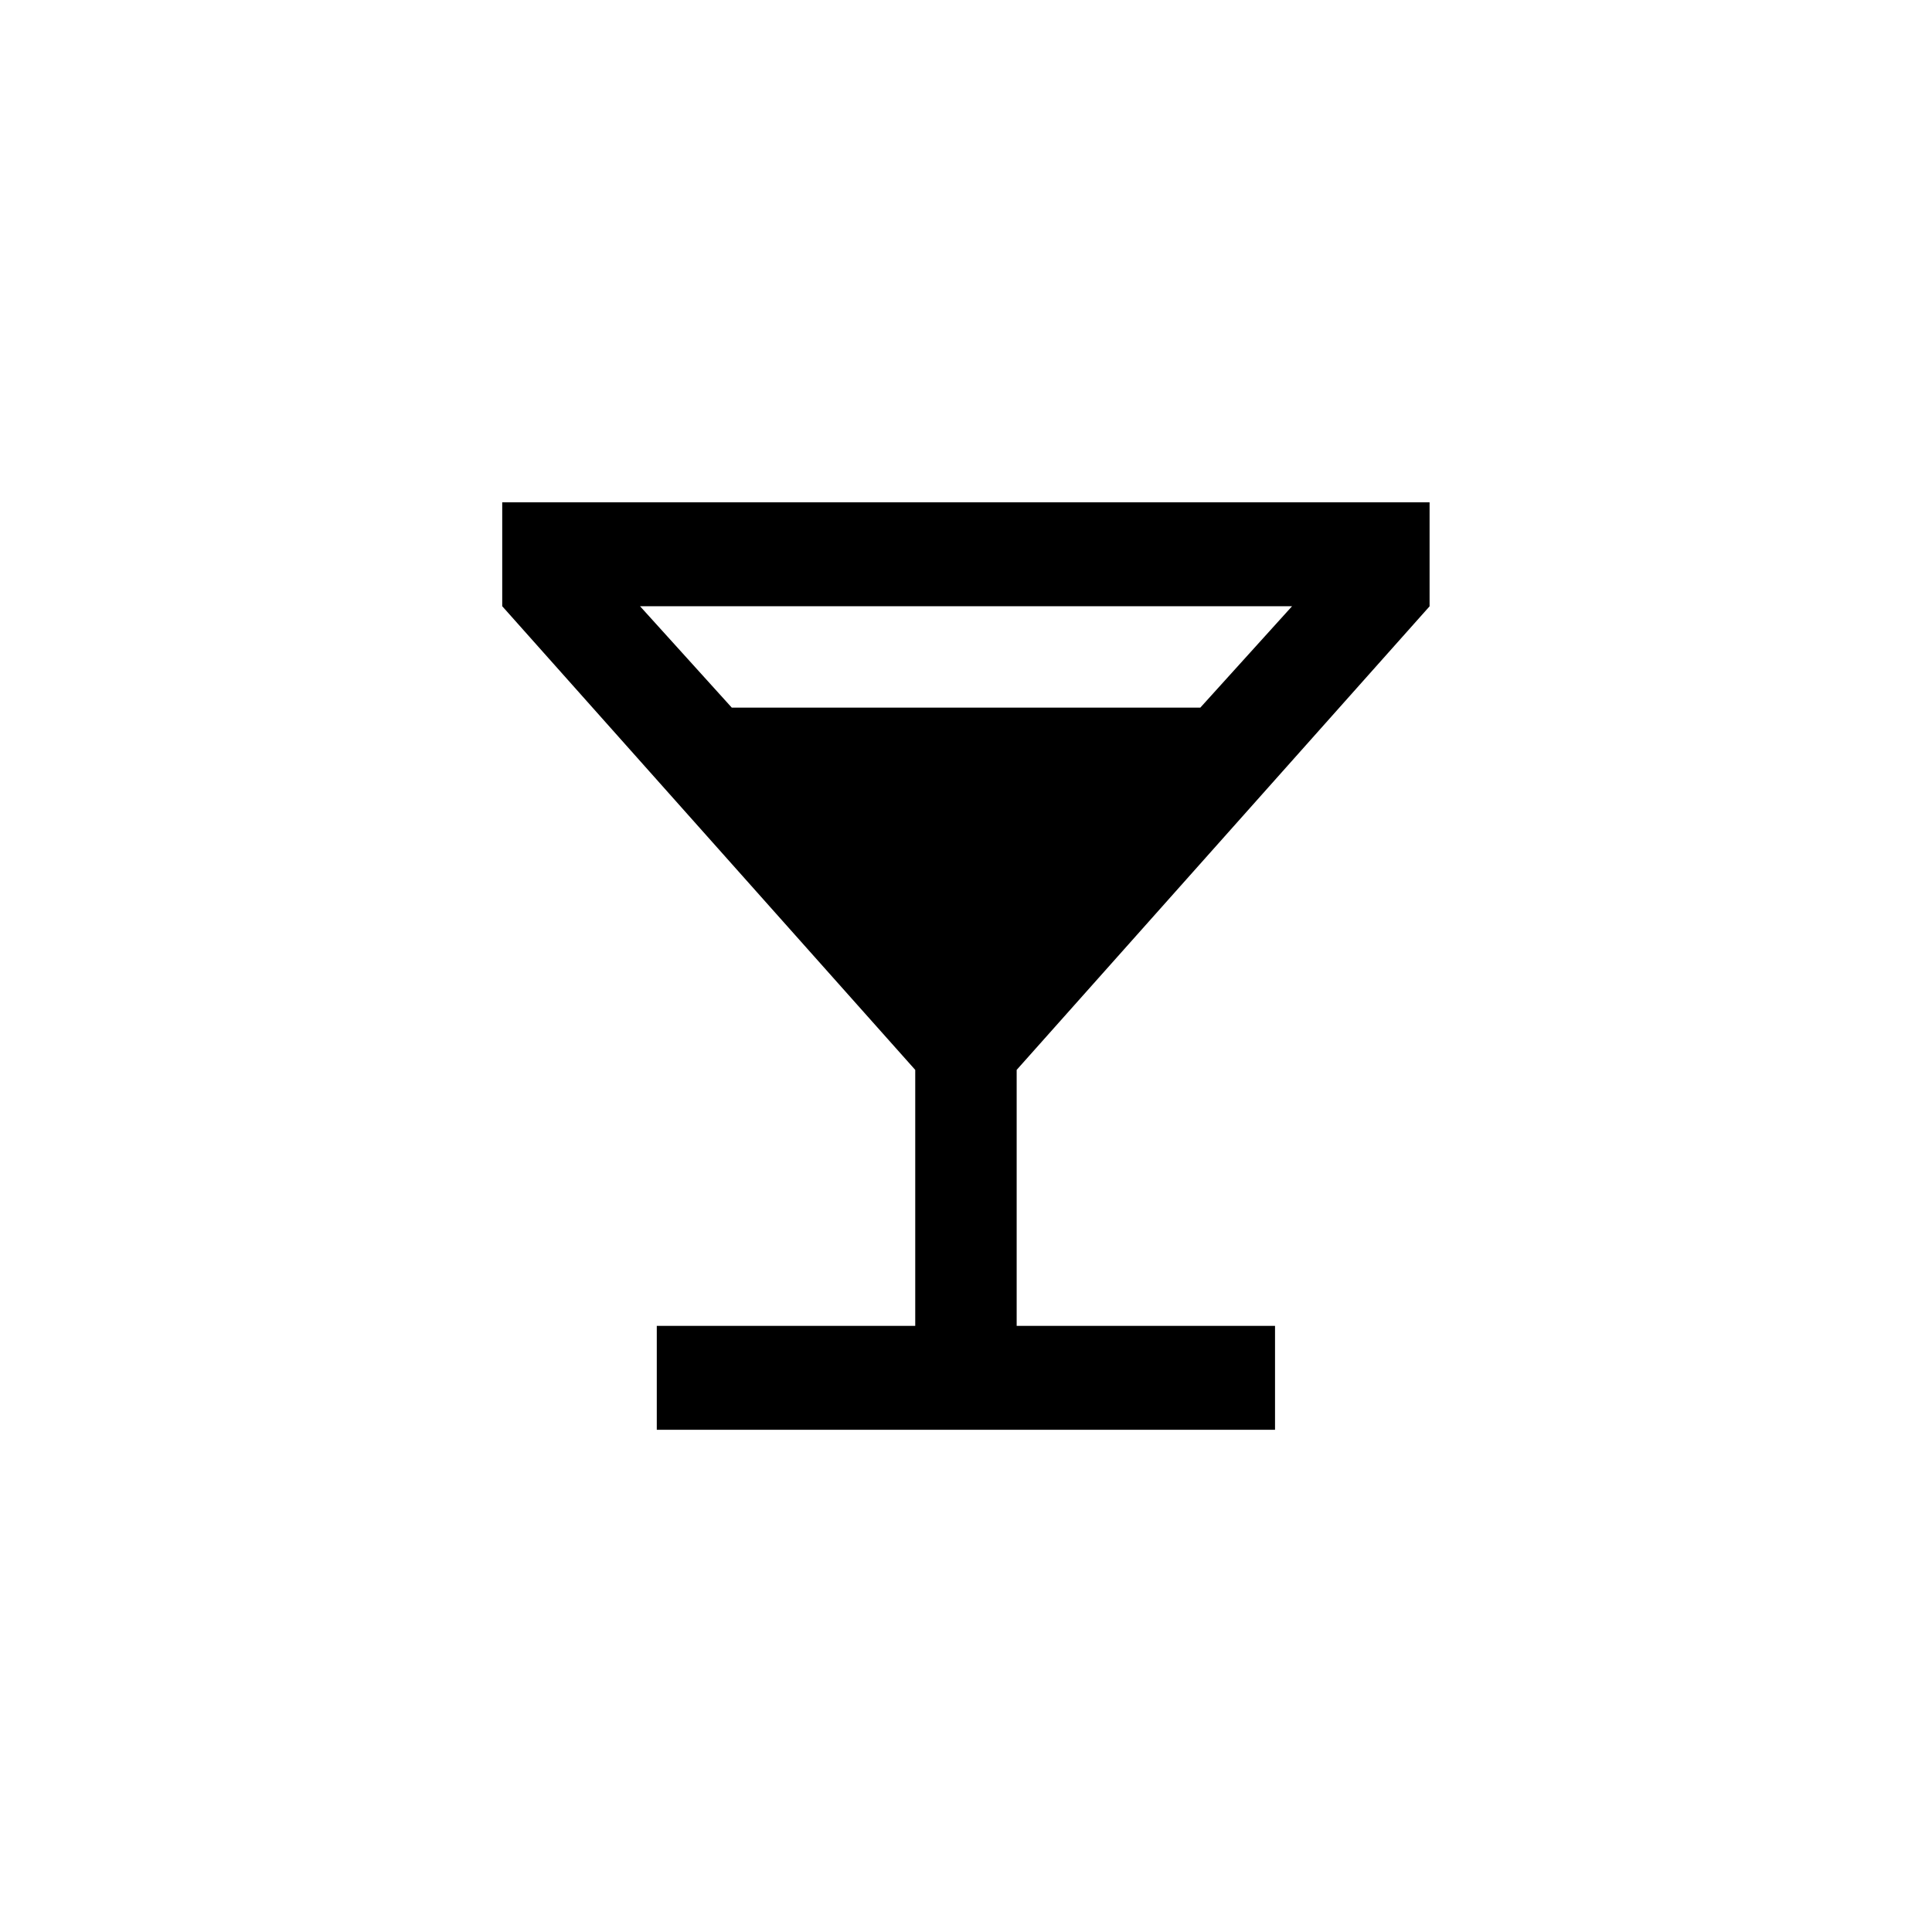<!-- Generated by IcoMoon.io -->
<svg version="1.1" xmlns="http://www.w3.org/2000/svg" width="40" height="40" viewBox="0 0 40 40">
<title>mt-local_bar</title>
<path d="M15.151 14.651h9.7l1.9-2.1h-13.5zM29.6 12.551l-8.551 9.6v5.3h5.349v2.151h-12.8v-2.151h5.351v-5.3l-8.551-9.6v-2.151h19.2v2.151z"></path>
</svg>
